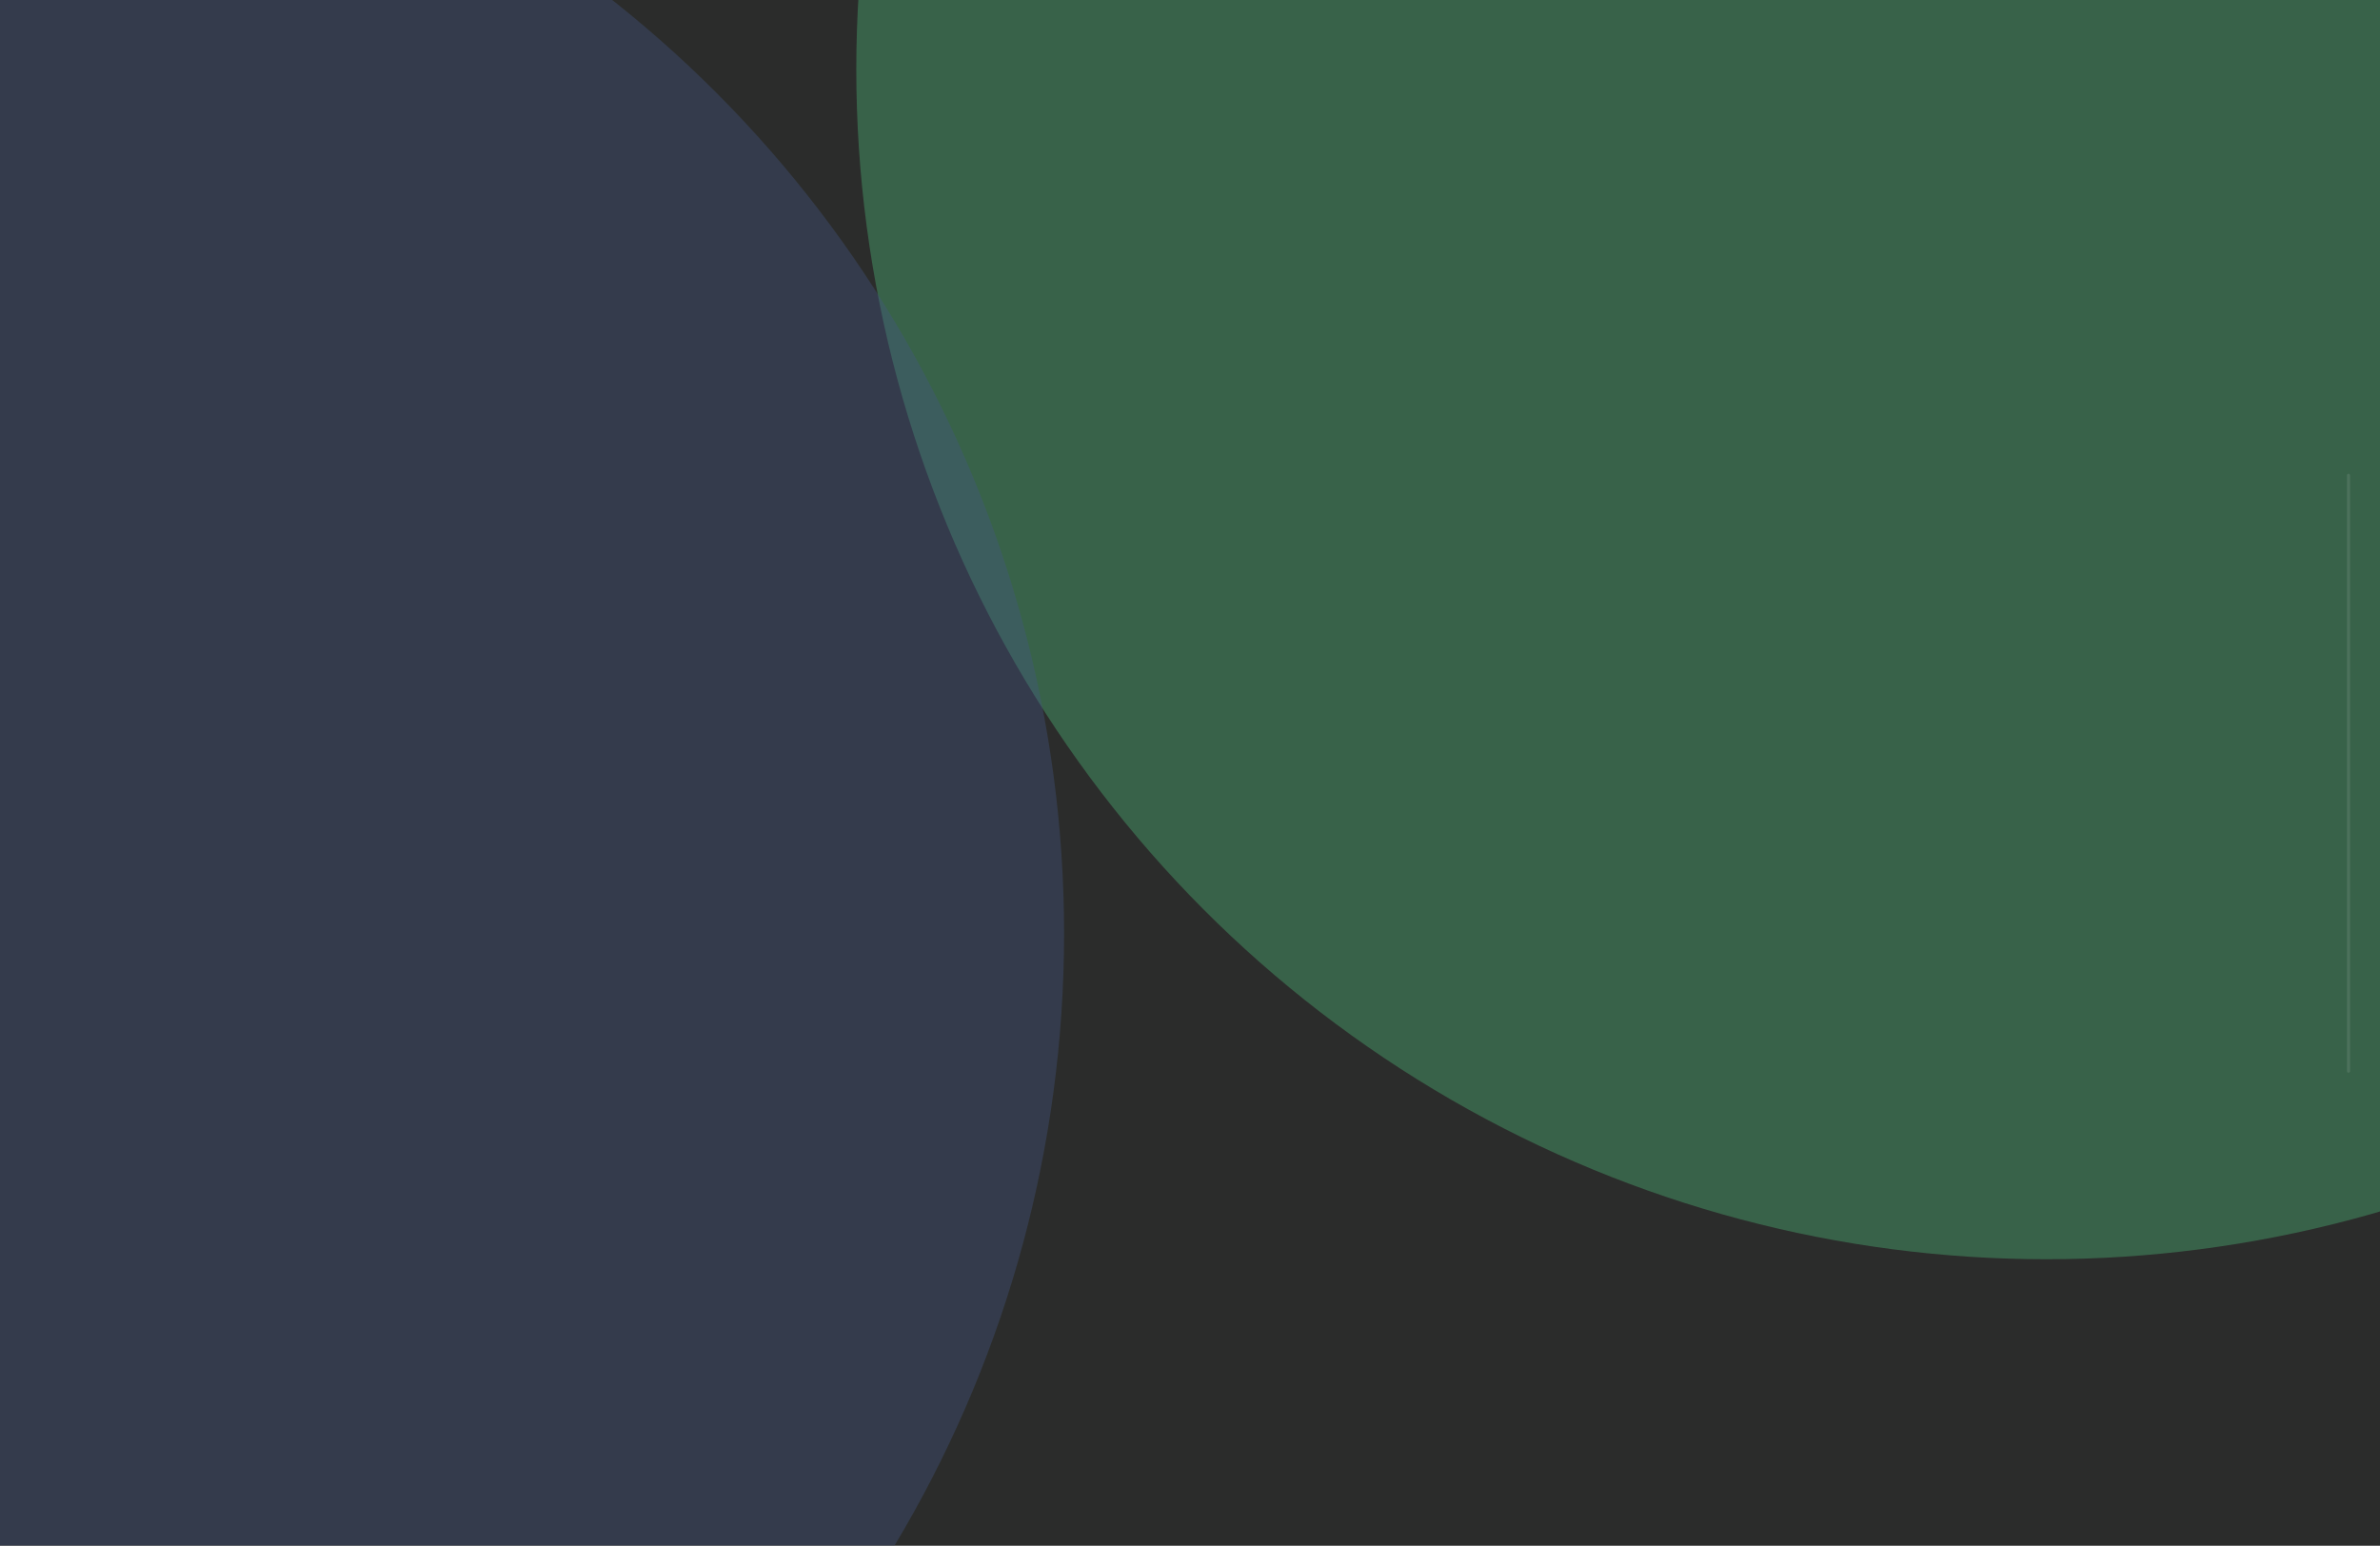 <svg width="1512" height="982" viewBox="0 0 1512 982" fill="none" xmlns="http://www.w3.org/2000/svg">
<g clip-path="url(#clip0_171_133)">
<rect width="1512" height="982" fill="#1A1A1A"/>
<g opacity="0.75" filter="url(#filter0_f_171_133)">
<circle cx="1300" cy="44" r="756" fill="url(#paint0_radial_171_133)" fill-opacity="0.5"/>
</g>
<g opacity="0.75" filter="url(#filter1_f_171_133)">
<circle cx="-80" cy="593" r="756" fill="url(#paint1_radial_171_133)" fill-opacity="0.5"/>
</g>
<g filter="url(#filter2_b_171_133)">
<rect width="1512" height="982" fill="#616462" fill-opacity="0.25"/>
</g>
<path d="M1492 302V680.5" stroke="white" stroke-opacity="0.1" stroke-width="2" stroke-linecap="round"/>
</g>
<defs>
<filter id="filter0_f_171_133" x="-156" y="-1412" width="2912" height="2912" filterUnits="userSpaceOnUse" color-interpolation-filters="sRGB">
<feFlood flood-opacity="0" result="BackgroundImageFix"/>
<feBlend mode="normal" in="SourceGraphic" in2="BackgroundImageFix" result="shape"/>
<feGaussianBlur stdDeviation="350" result="effect1_foregroundBlur_171_133"/>
</filter>
<filter id="filter1_f_171_133" x="-1536" y="-863" width="2912" height="2912" filterUnits="userSpaceOnUse" color-interpolation-filters="sRGB">
<feFlood flood-opacity="0" result="BackgroundImageFix"/>
<feBlend mode="normal" in="SourceGraphic" in2="BackgroundImageFix" result="shape"/>
<feGaussianBlur stdDeviation="350" result="effect1_foregroundBlur_171_133"/>
</filter>
<filter id="filter2_b_171_133" x="-97.4" y="-97.4" width="1706.8" height="1176.8" filterUnits="userSpaceOnUse" color-interpolation-filters="sRGB">
<feFlood flood-opacity="0" result="BackgroundImageFix"/>
<feGaussianBlur in="BackgroundImageFix" stdDeviation="48.7"/>
<feComposite in2="SourceAlpha" operator="in" result="effect1_backgroundBlur_171_133"/>
<feBlend mode="normal" in="SourceGraphic" in2="effect1_backgroundBlur_171_133" result="shape"/>
</filter>
<radialGradient id="paint0_radial_171_133" cx="0" cy="0" r="1" gradientUnits="userSpaceOnUse" gradientTransform="translate(1300 44) rotate(90.906) scale(727.591)">
<stop offset="1" stop-color="#47DC83"/>
</radialGradient>
<radialGradient id="paint1_radial_171_133" cx="0" cy="0" r="1" gradientUnits="userSpaceOnUse" gradientTransform="translate(-80 593) rotate(90.906) scale(727.591)">
<stop offset="1" stop-color="#374F8E"/>
</radialGradient>
<clipPath id="clip0_171_133">
<rect width="1512" height="982" fill="white"/>
</clipPath>
</defs>
</svg>
